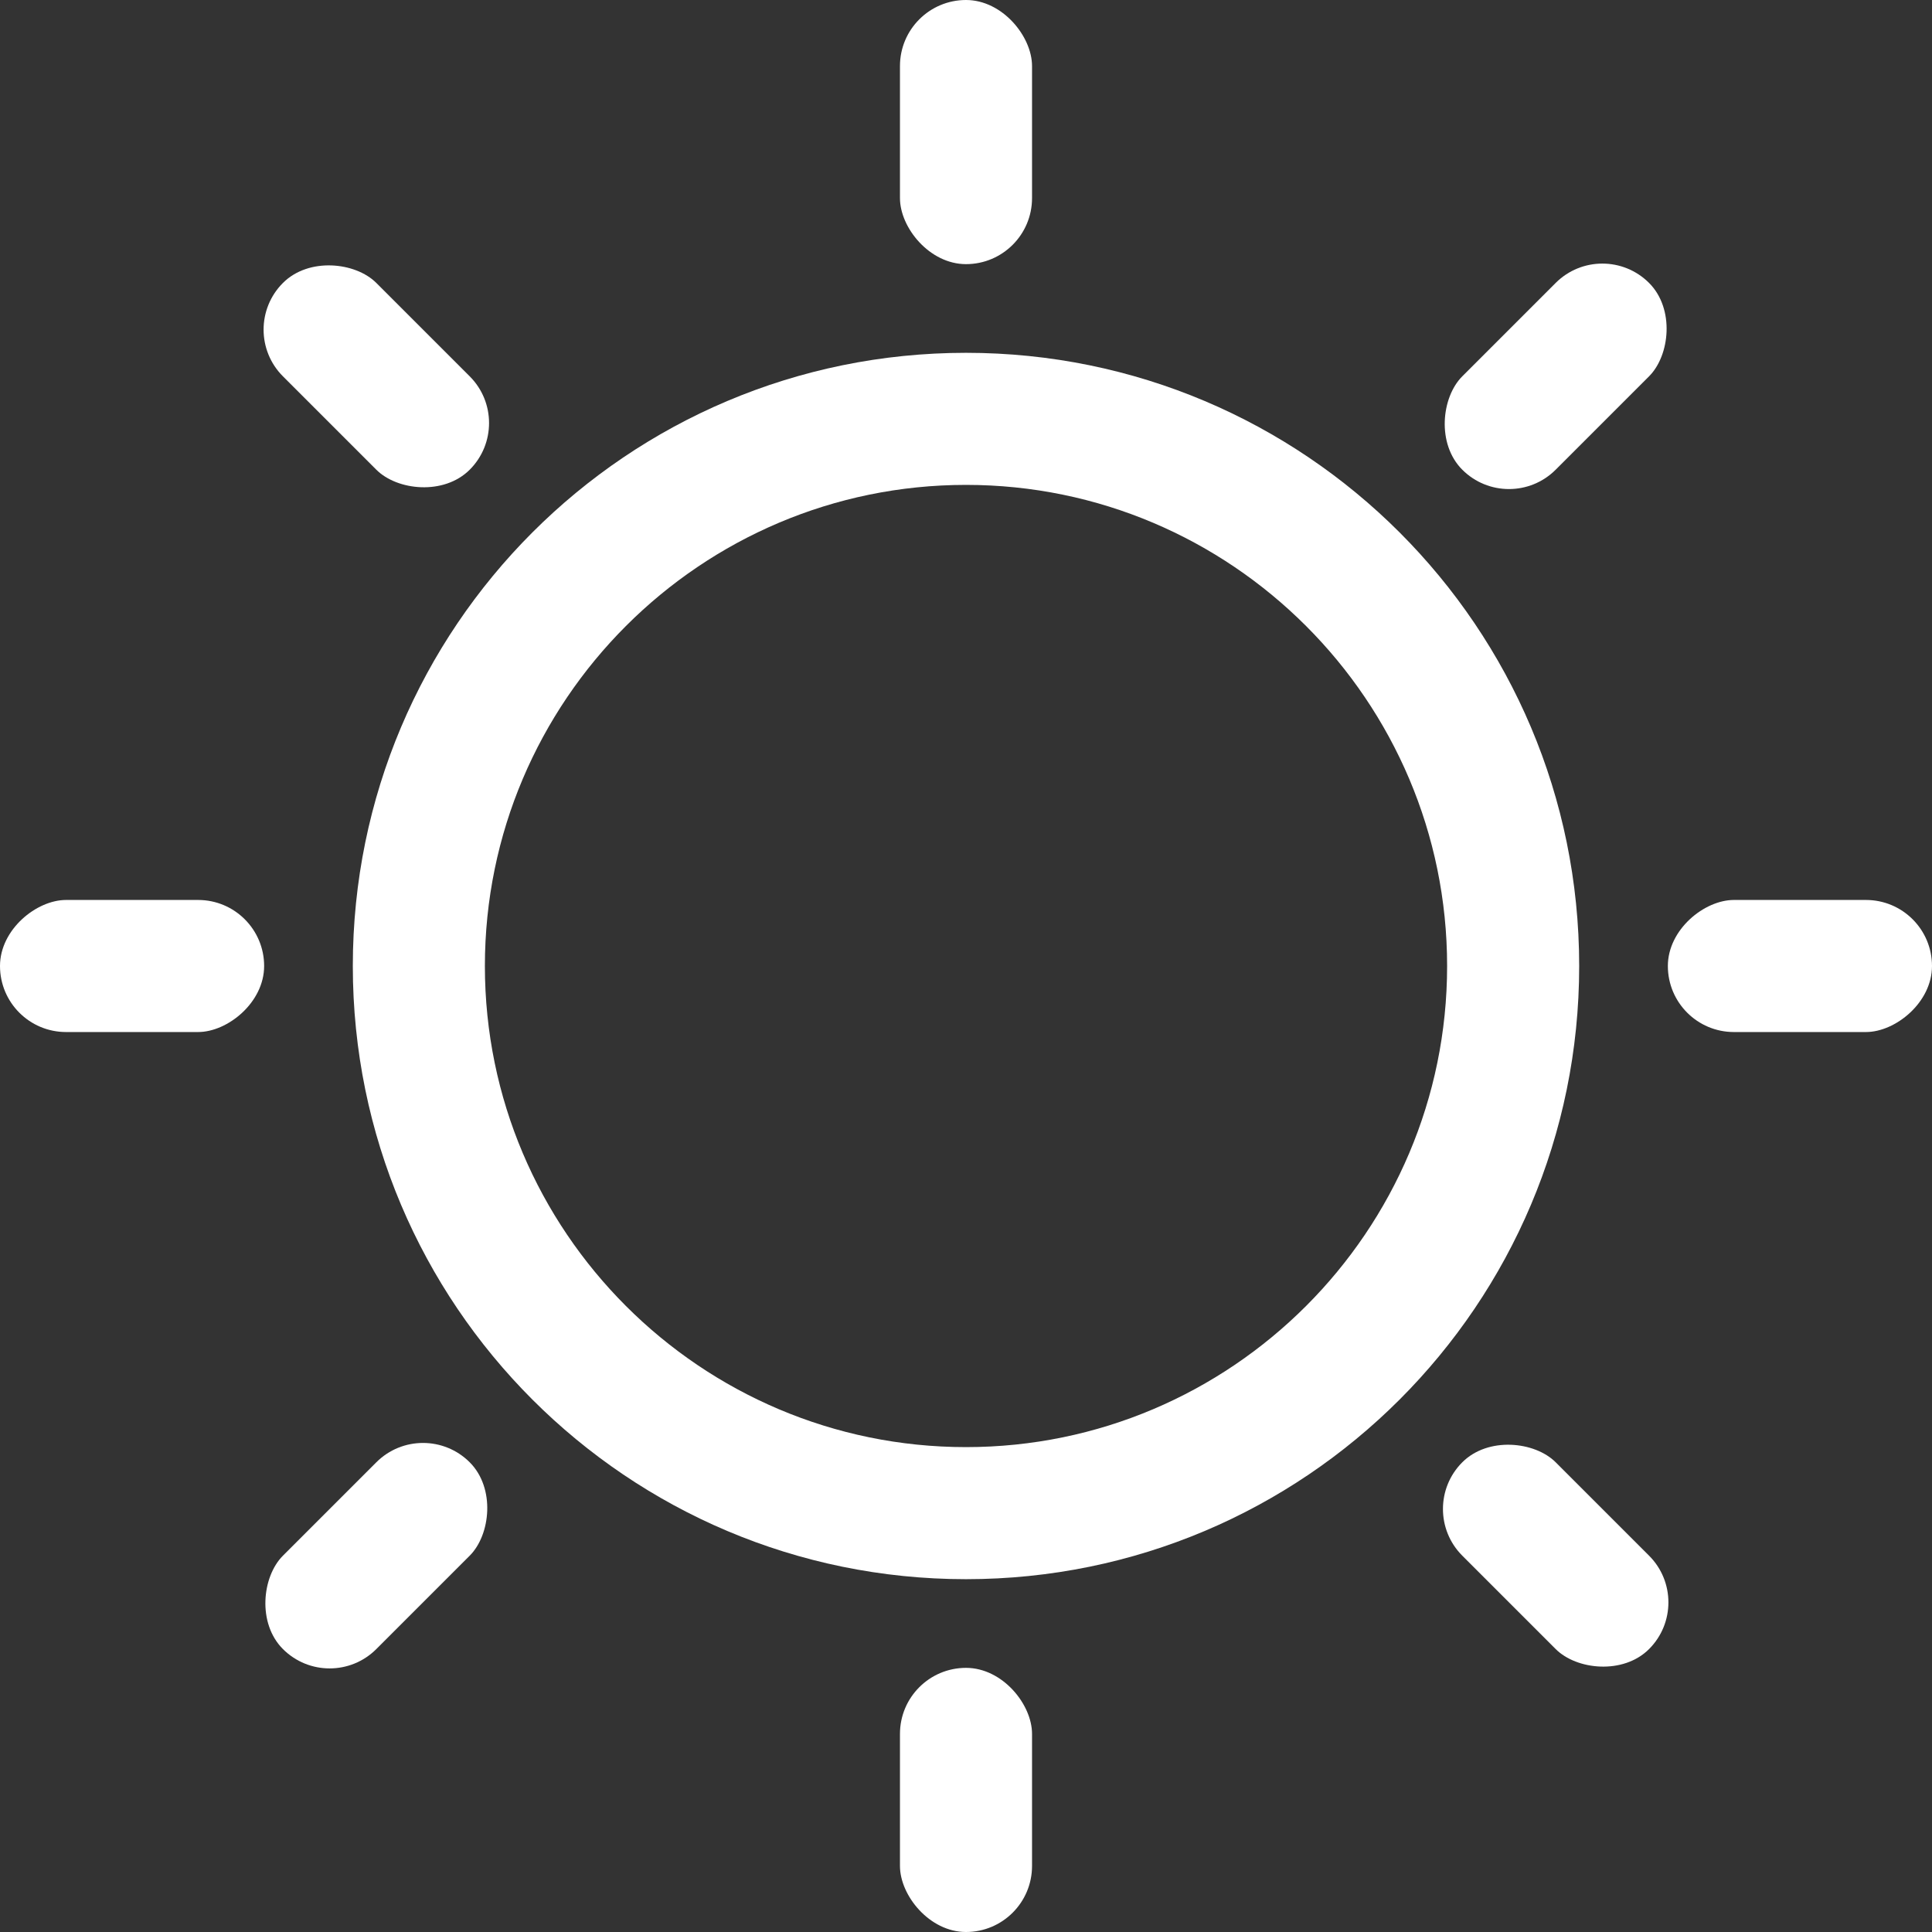 <?xml version="1.0" encoding="UTF-8"?><svg id="a" xmlns="http://www.w3.org/2000/svg" viewBox="0 0 512 512"><rect x="0" y="0" width="512" height="512" fill="#333333" stroke="none"/><defs><style>.b{fill:#fff;}</style></defs><path class="b" d="M256,93.5c-89.75,0-162.5,72.75-162.5,162.5s72.75,162.5,162.5,162.5,162.5-72.75,162.5-162.5-72.75-162.5-162.5-162.5Zm0,290c-70.3,0-127.5-57.2-127.5-127.5s57.2-127.5,127.5-127.5,127.5,57.2,127.5,127.5-57.2,127.5-127.5,127.5Z"/><rect class="b" x="238.5" width="35" height="70" rx="17.5" ry="17.5"/><rect class="b" x="82.23" y="64.73" width="35" height="70" rx="17.5" ry="17.5" transform="translate(-41.31 99.73) rotate(-45)"/><rect class="b" x="17.5" y="221" width="35" height="70" rx="17.5" ry="17.5" transform="translate(-221 291) rotate(-90)"/><rect class="b" x="82.23" y="377.27" width="35" height="70" rx="17.5" ry="17.5" transform="translate(-121.27 774.31) rotate(-135)"/><rect class="b" x="238.5" y="442" width="35" height="70" rx="17.5" ry="17.5" transform="translate(512 954) rotate(-180)"/><rect class="b" x="394.77" y="377.27" width="35" height="70" rx="17.5" ry="17.5" transform="translate(995.31 412.27) rotate(135)"/><rect class="b" x="459.5" y="221" width="35" height="70" rx="17.5" ry="17.5" transform="translate(733 -221) rotate(90)"/><rect class="b" x="394.77" y="64.73" width="35" height="70" rx="17.5" ry="17.5" transform="translate(191.27 -262.31) rotate(45)"/></svg>